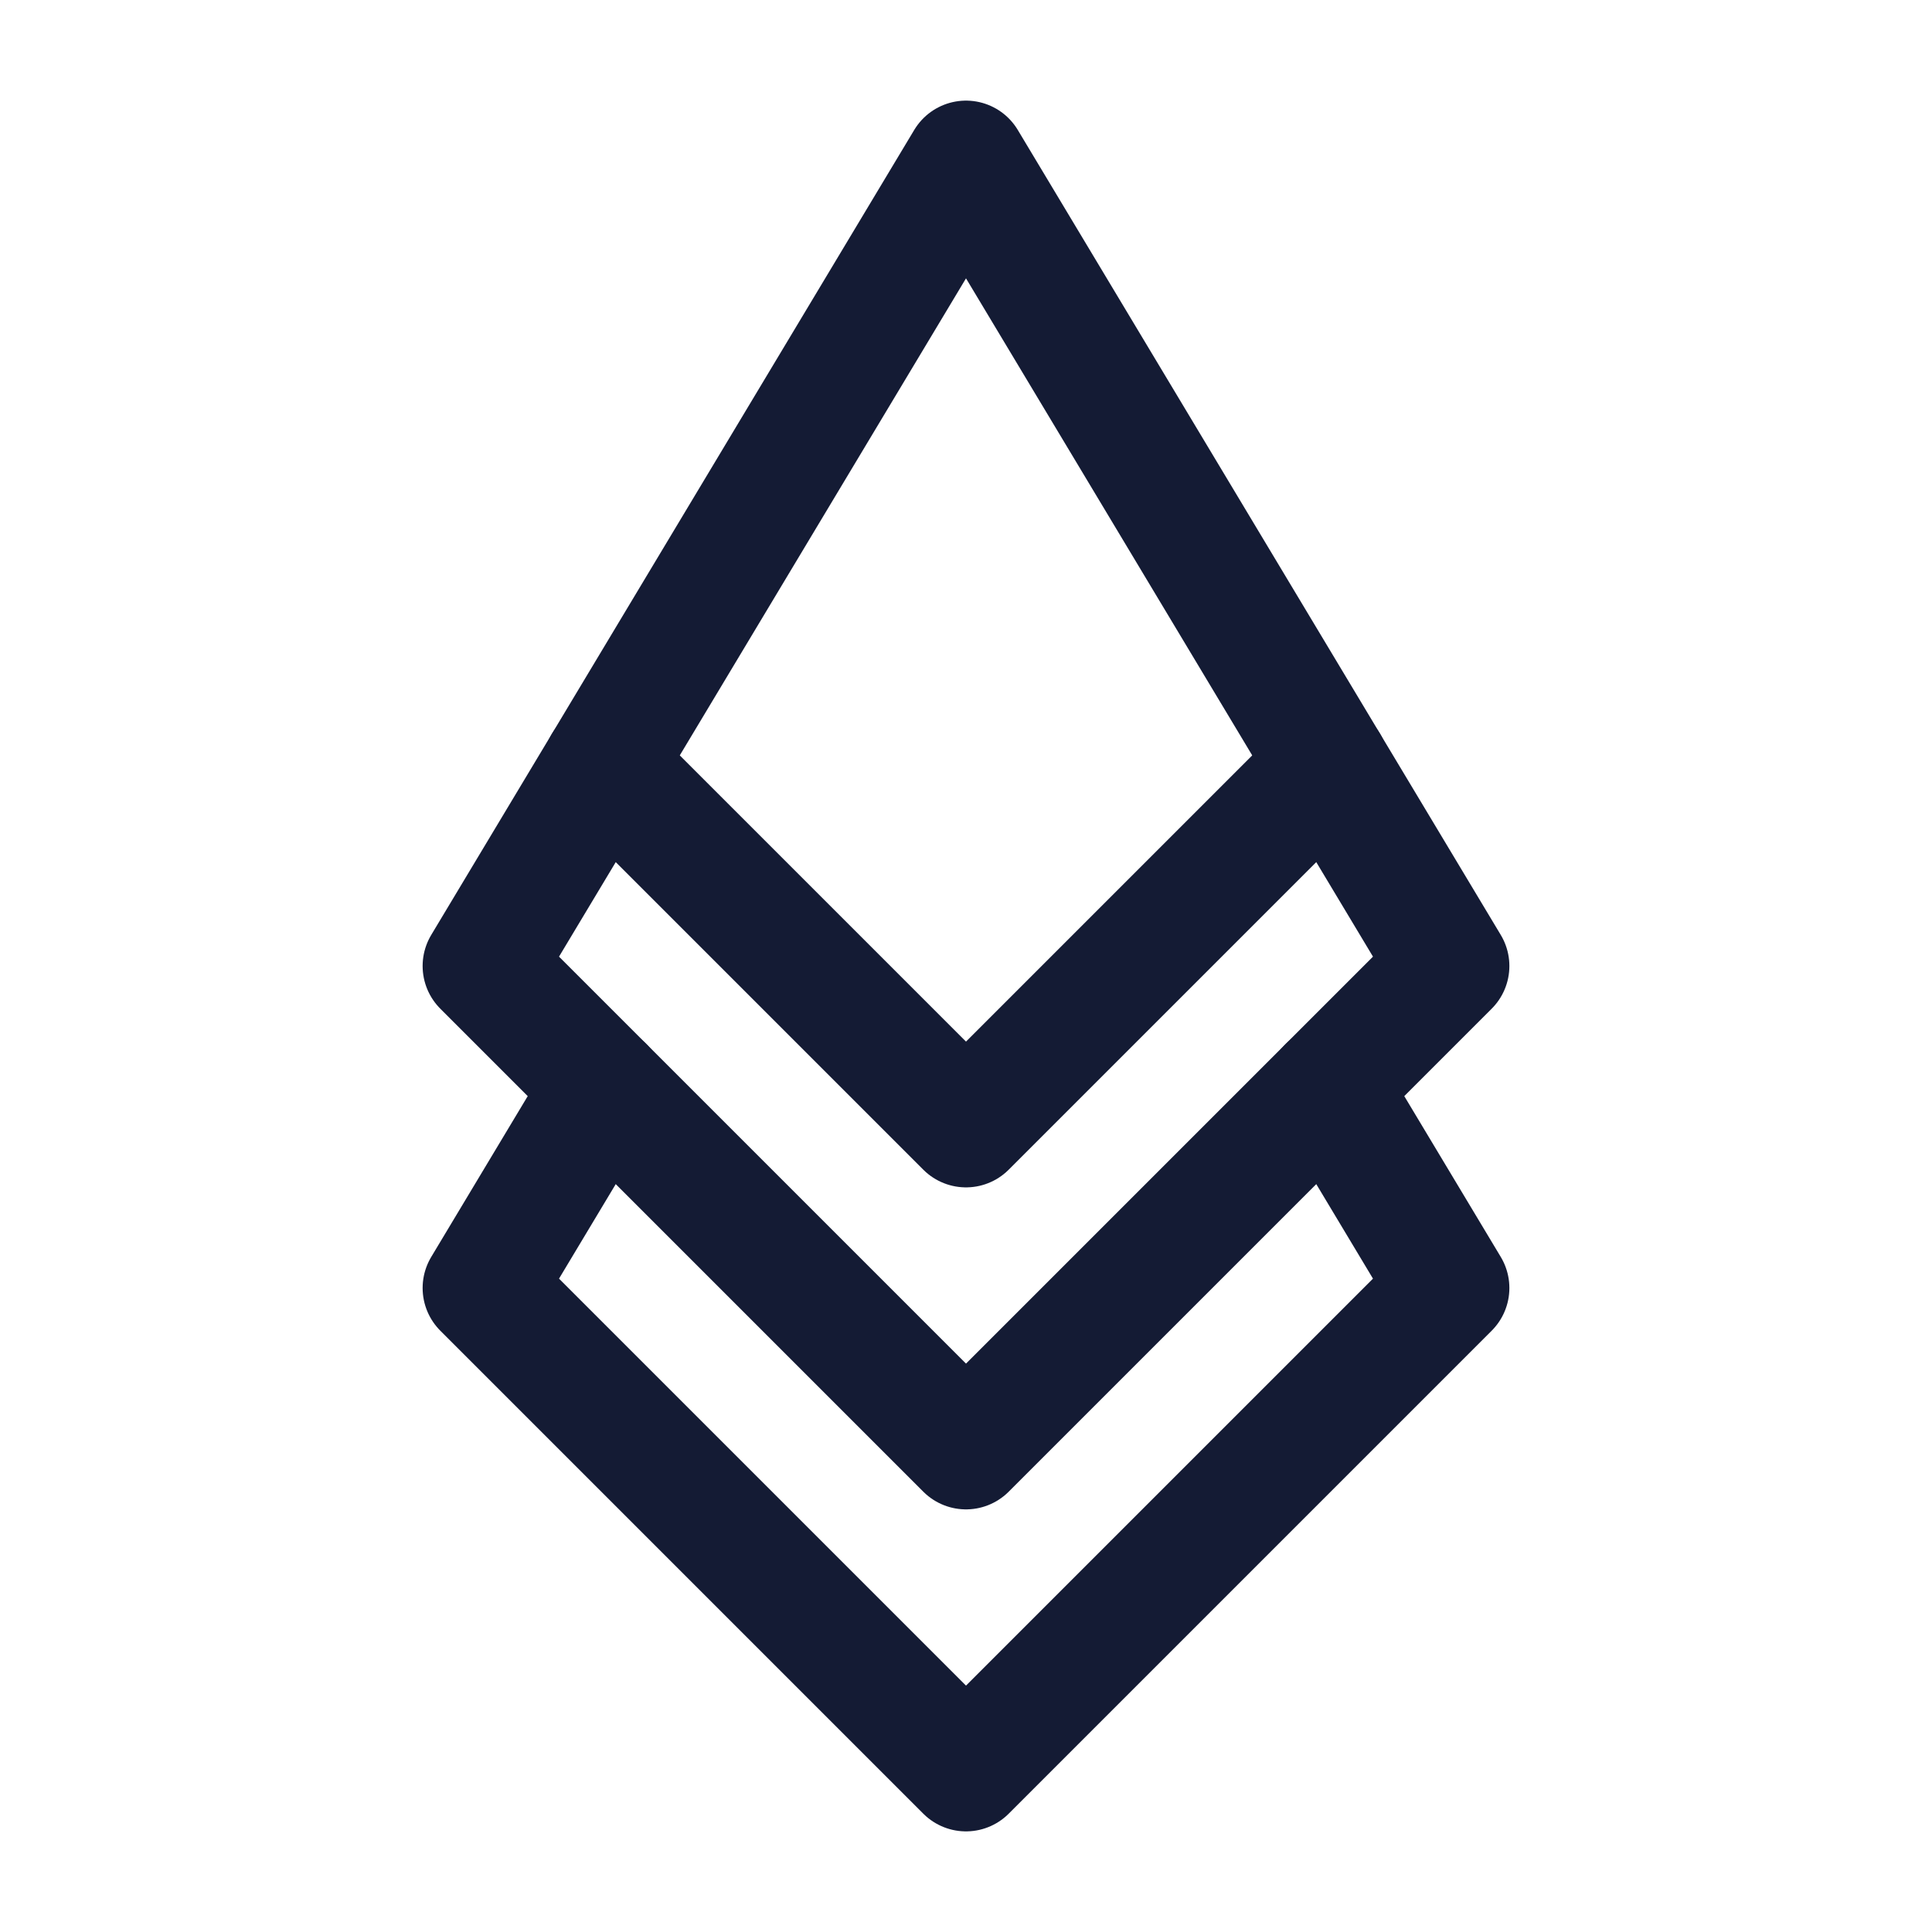 <svg width="24" height="24" viewBox="0 0 24 24" fill="none" xmlns="http://www.w3.org/2000/svg">
<path d="M18 12L12 2L6 12L12 18L18 12Z" stroke="#141B34" stroke-width="1.5" stroke-linecap="round" stroke-linejoin="round"/>
<path d="M16.5 9.5L12 14L7.5 9.5" stroke="#141B34" stroke-width="1.5" stroke-linecap="round" stroke-linejoin="round"/>
<path d="M16.5 13.5L18 16L12 22L6 16L7.5 13.5" stroke="#141B34" stroke-width="1.5" stroke-linecap="round" stroke-linejoin="round"/>
</svg>
